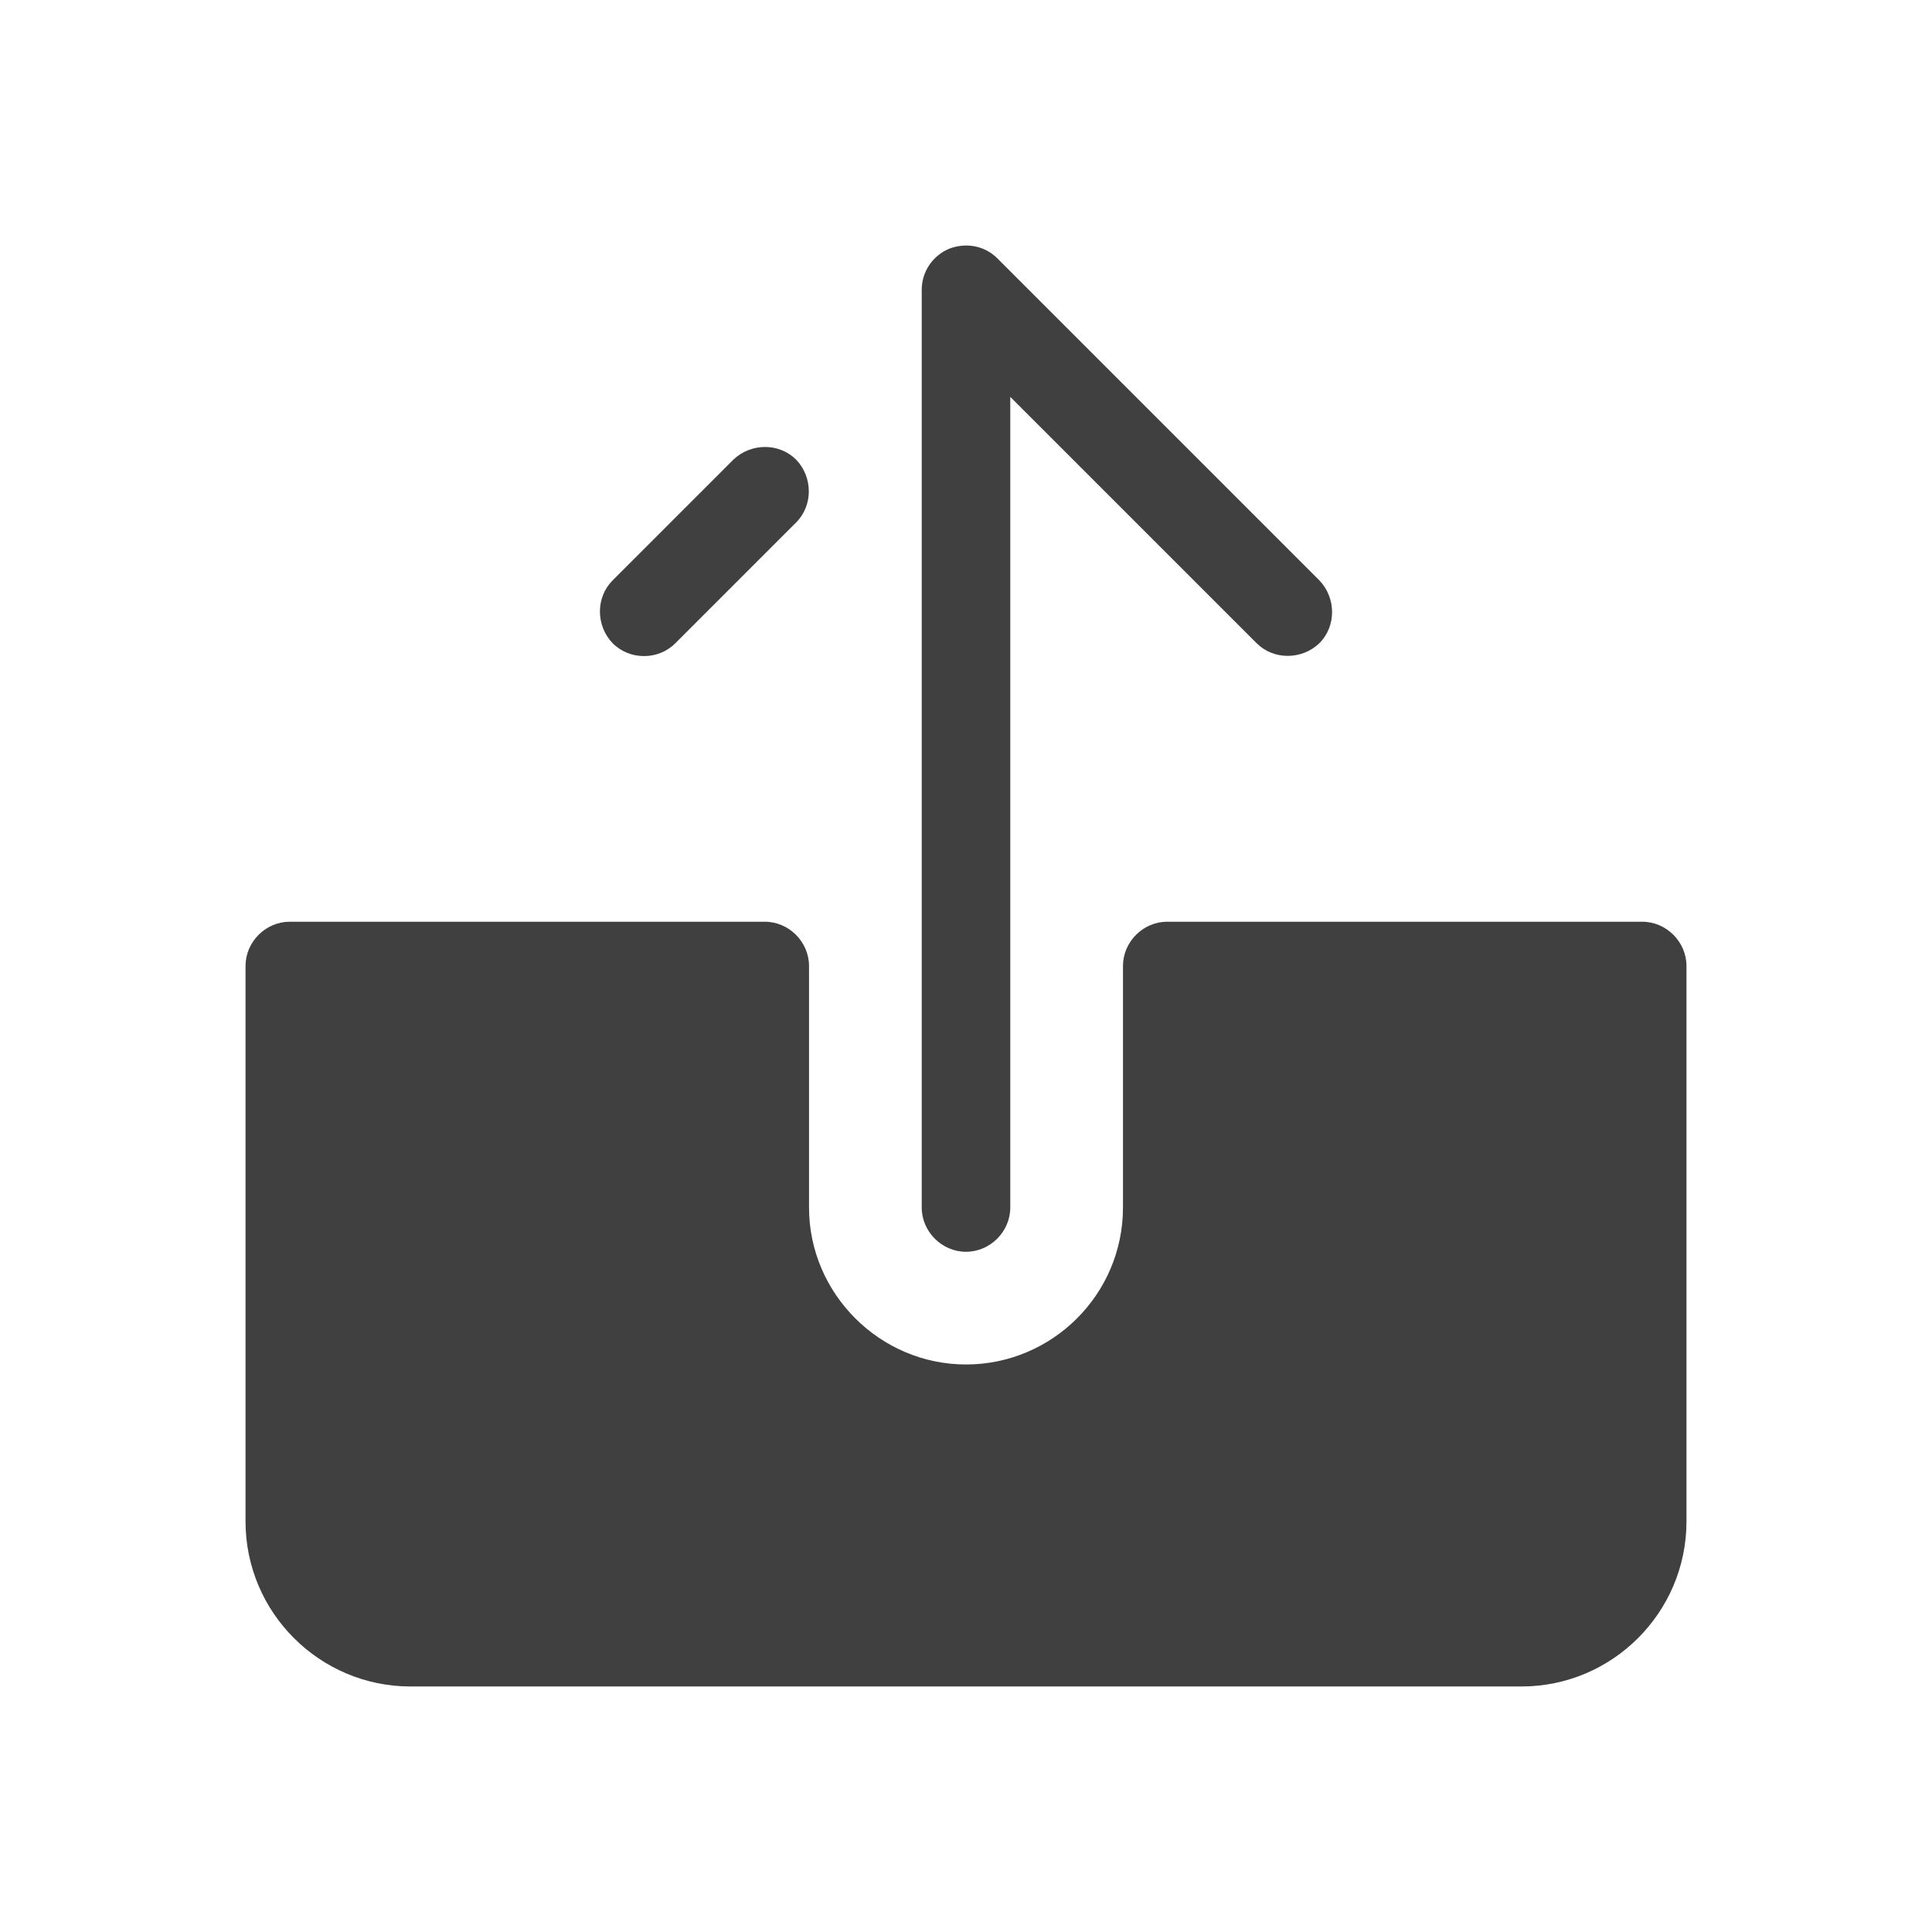 <?xml version="1.0" encoding="UTF-8"?>
<svg id="TF" xmlns="http://www.w3.org/2000/svg" viewBox="0 0 24 24">
  <path d="M12,15.55c.3,0,.55-.25.55-.55V4.93l3.06,3.06c.21.21.56.21.78,0,.21-.21.21-.56,0-.78l-4-4c-.16-.16-.39-.2-.6-.12-.21.09-.34.29-.34.51v11.4c0,.3.25.55.55.55Z" style="fill: #404040; stroke-width: 0px;"/>
  <path d="M8,8.15c.14,0,.28-.05.39-.16l1.5-1.5c.21-.21.21-.56,0-.78-.21-.21-.56-.21-.78,0l-1.5,1.5c-.21.21-.21.56,0,.78.11.11.25.16.39.16Z" style="fill: #404040; stroke-width: 0px;"/>
  <path d="M20.4,11.45h-5.9c-.3,0-.55.25-.55.55v3c0,1.08-.88,1.95-1.95,1.95s-1.95-.88-1.95-1.95v-3c0-.3-.25-.55-.55-.55H3.6c-.3,0-.55.25-.55.55v6.9c0,1.13.92,2.05,2.05,2.05h13.8c1.13,0,2.05-.92,2.05-2.05v-6.9c0-.3-.25-.55-.55-.55Z" style="fill: #404040; stroke-width: 0px;"/>
</svg>
